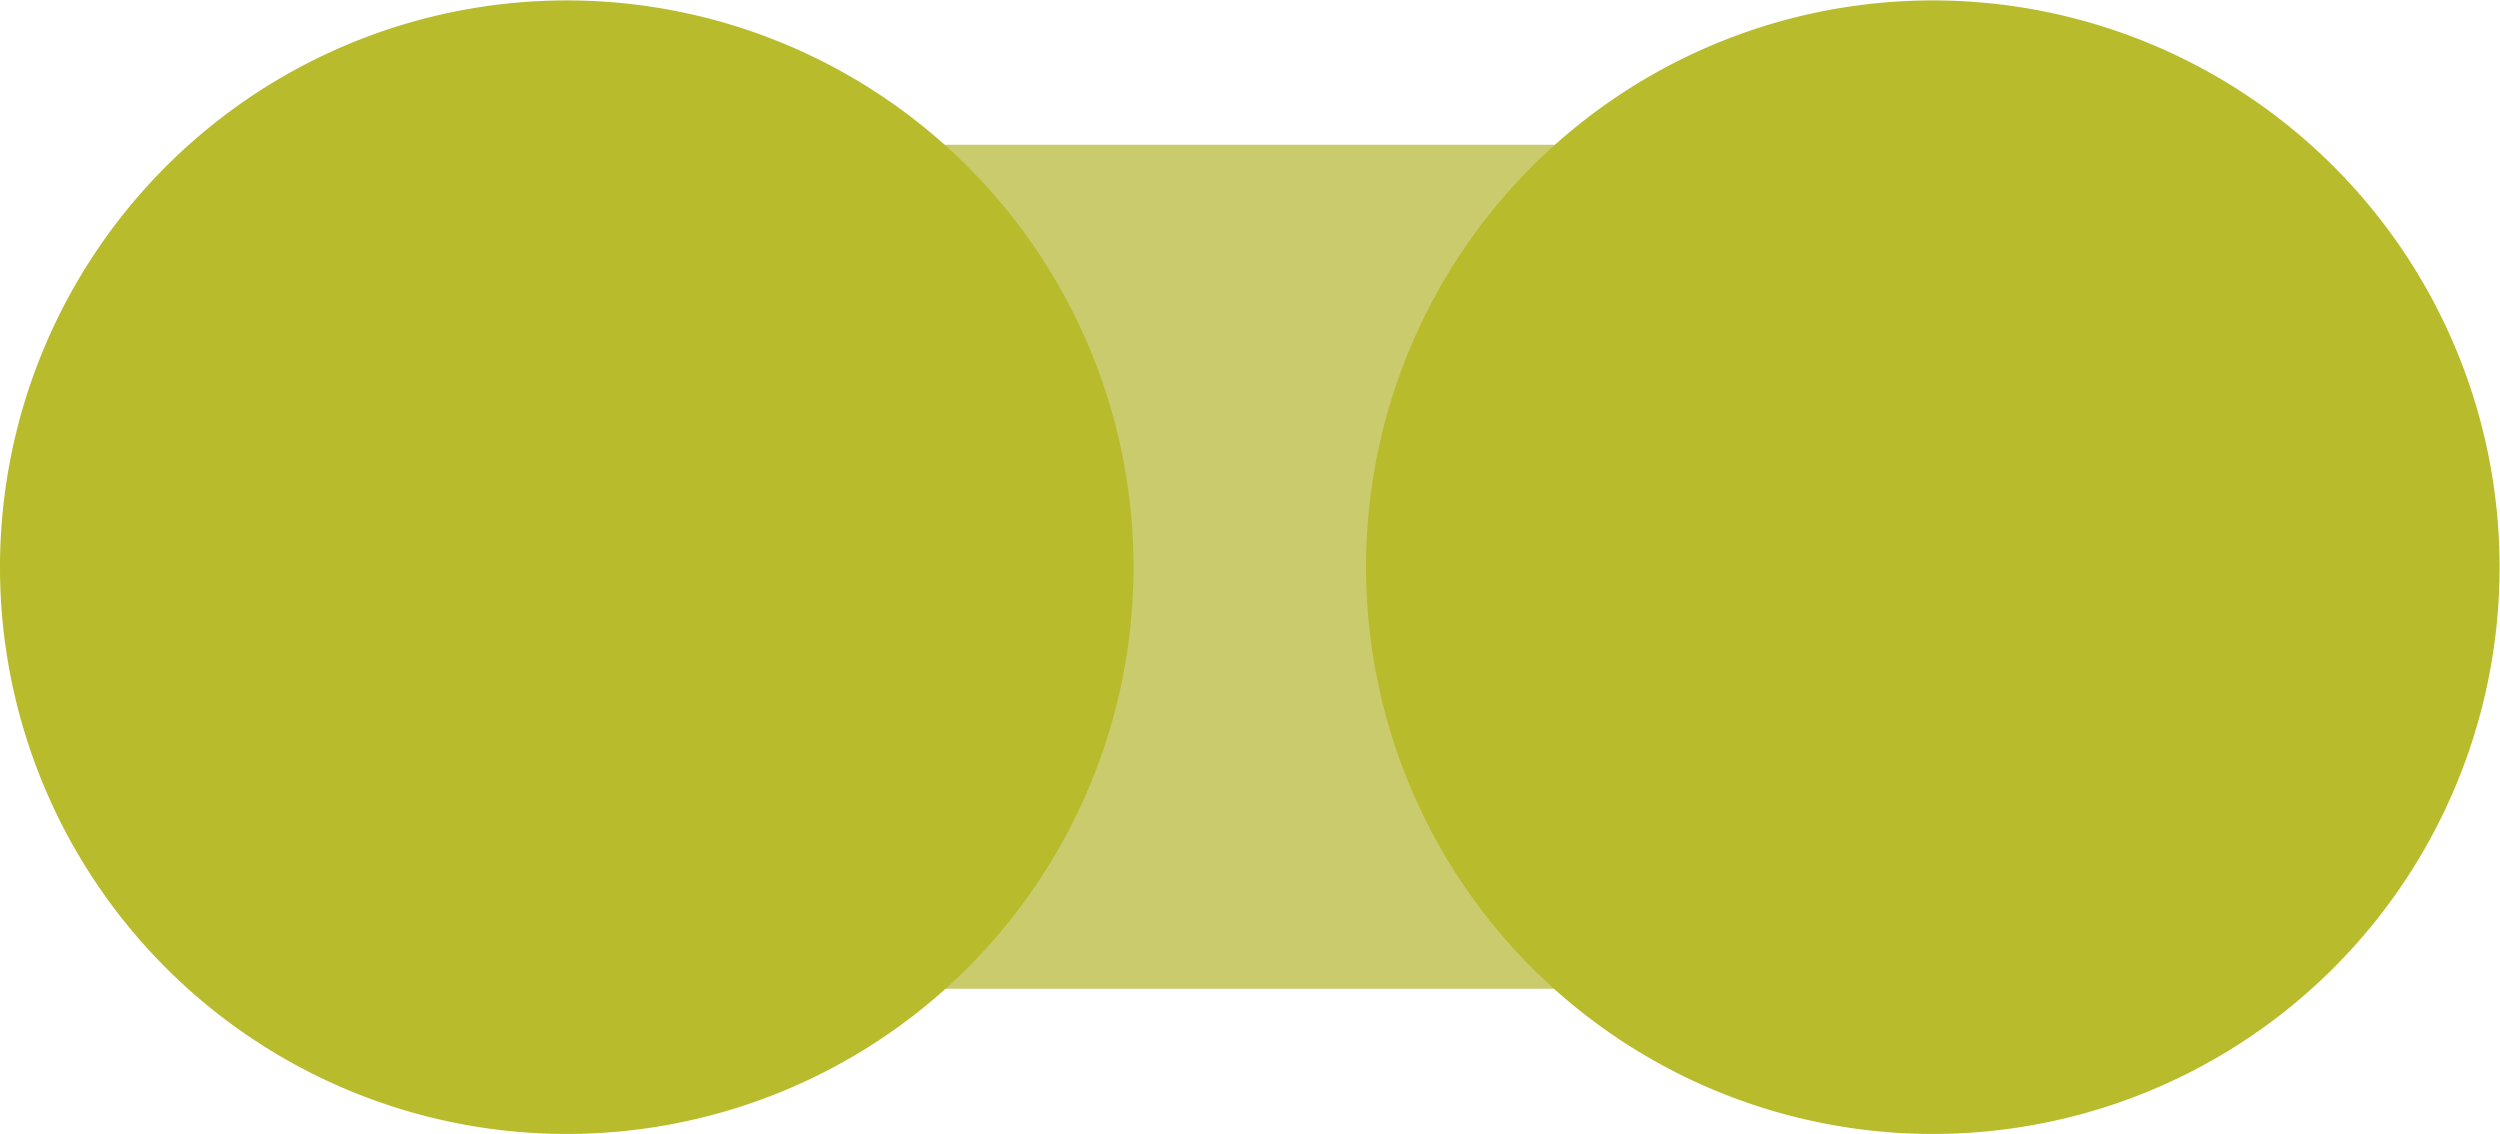 <svg xmlns="http://www.w3.org/2000/svg" viewBox="0 0 59.24 26.87"><defs><style>.cls-1{fill:#cacb6d;}.cls-2{fill:#b8bb2c;}</style></defs><title>timeblock-03</title><g id="Layer_2" data-name="Layer 2"><g id="Layer_1-2" data-name="Layer 1"><g id="timeblock-03"><rect class="cls-1" x="13.43" y="3.43" width="34.37" height="20"/><path class="cls-2" d="M13.43,26.87A13.43,13.43,0,1,0,0,13.43,13.43,13.43,0,0,0,13.43,26.87"/><path class="cls-2" d="M45.8,26.87A13.43,13.43,0,1,0,32.37,13.43,13.43,13.43,0,0,0,45.8,26.87"/></g></g></g></svg>